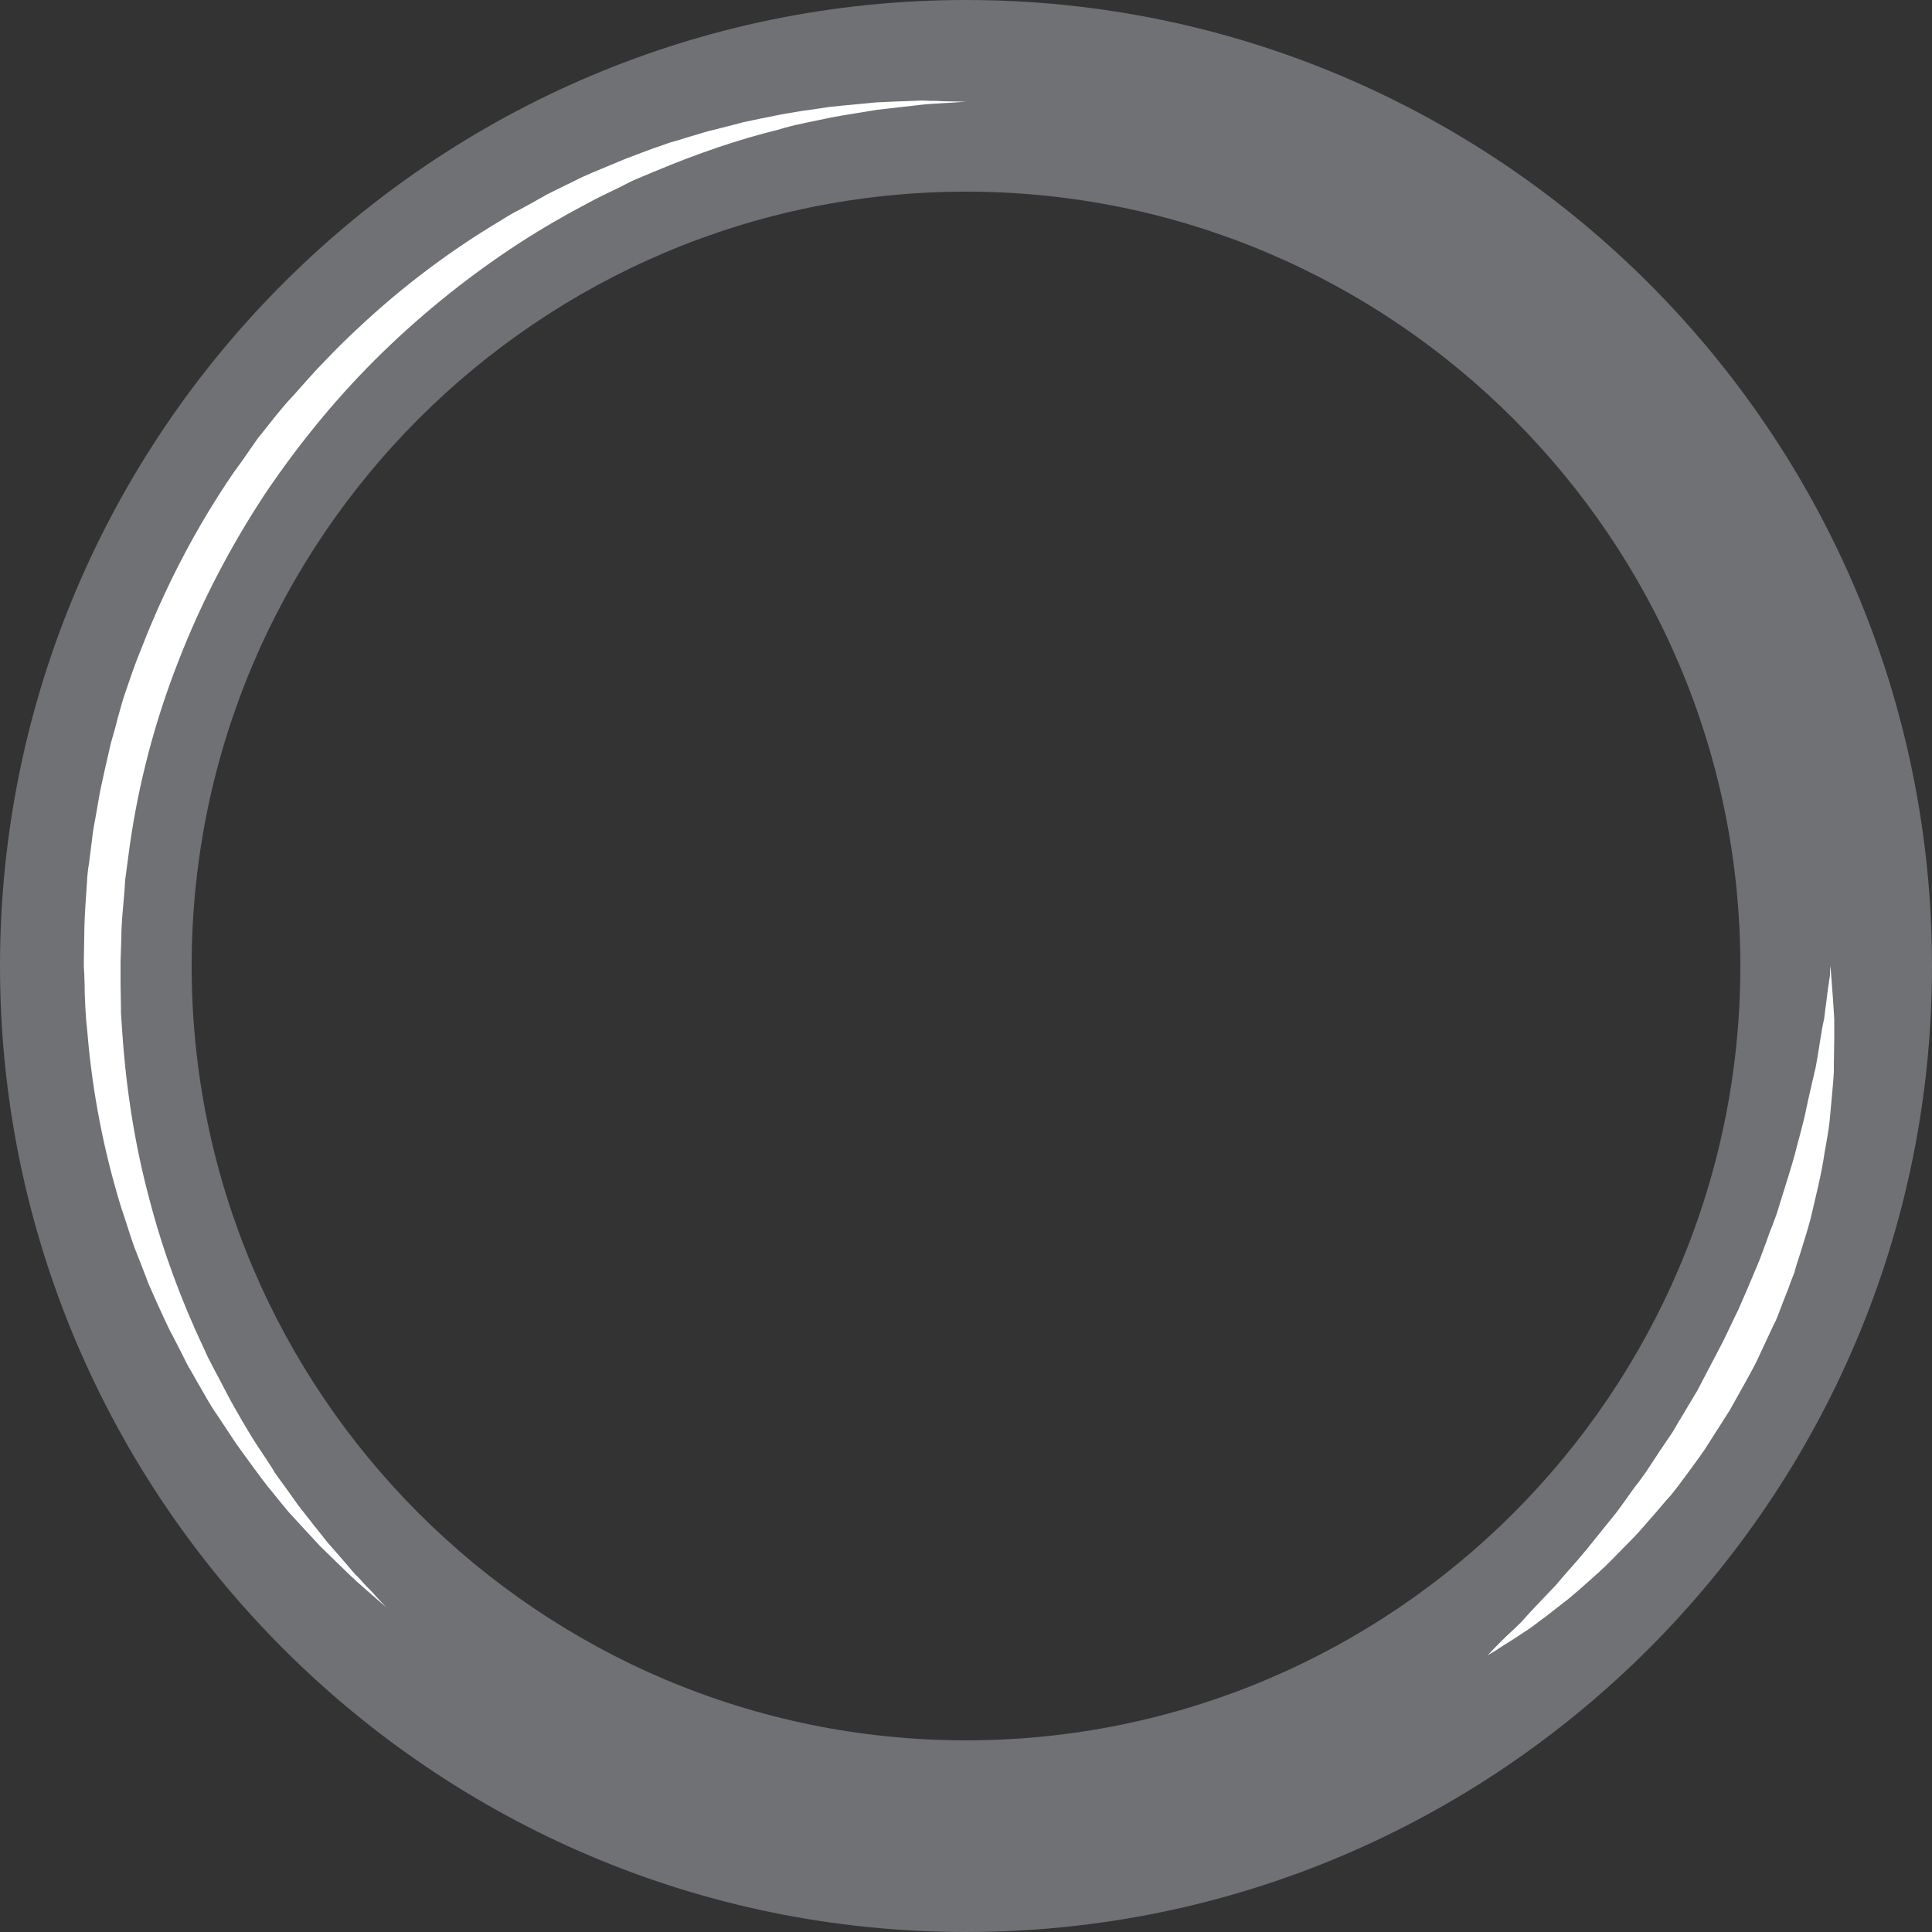 <?xml version="1.0" encoding="utf-8"?>
<!-- Generator: Adobe Illustrator 19.0.0, SVG Export Plug-In . SVG Version: 6.00 Build 0)  -->
<svg version="1.1" id="Layer_1" xmlns="http://www.w3.org/2000/svg" xmlns:xlink="http://www.w3.org/1999/xlink" x="0px" y="0px"
	 viewBox="0 0 500 500" style="enable-background:new 0 0 500 500;" xml:space="preserve">
<rect x="0" y="0" width="500" height="500" fill="#333333" stroke="none"/>
<style type="text/css">
	.st0{fill:#6F7175;}
	.st1{fill:#FFFFFF;}
</style>
<g id="XMLID_25_">
	<path id="XMLID_793_" class="st0" d="M500,250C500,112.2,387.9,0,250,0C112.1,0,0,112.2,0,250s112.1,250,250,250
		C387.9,500,500,387.8,500,250z M49.6,250c0-110.5,89.9-200.4,200.4-200.4c110.5,0,200.4,89.9,200.4,200.4S360.5,450.4,250,450.4
		C139.5,450.4,49.6,360.5,49.6,250z"/>
	<g id="XMLID_1405_">
		<g id="XMLID_719_">
			<path id="XMLID_755_" class="st1" d="M100,416c0,0-1.6-1.4-4.6-4c-0.7-0.6-1.6-1.4-2.5-2.2c-0.5-0.4-0.9-0.8-1.4-1.3
				c-0.5-0.4-1-0.9-1.5-1.4c-2.1-2-4.4-4.3-7.1-6.9c-2.5-2.7-5.3-5.7-8.3-9c-1.4-1.7-2.9-3.5-4.4-5.4c-0.8-0.9-1.5-1.9-2.3-2.9
				c-0.7-1-1.5-2-2.3-3.1c-1.5-2.1-3.1-4.2-4.7-6.5c-1.5-2.3-3.1-4.7-4.7-7.1c-1.7-2.4-3.1-5-4.6-7.6c-0.8-1.3-1.5-2.7-2.3-4
				c-0.8-1.3-1.5-2.8-2.2-4.2c-0.7-1.4-1.5-2.9-2.2-4.3c-0.8-1.4-1.5-2.9-2.2-4.4c-1.4-3-2.8-6.1-4.2-9.3c-1.2-3.2-2.5-6.5-3.8-9.8
				c-1.2-3.4-2.2-6.8-3.4-10.3C27,298.3,23.9,283,22.6,267c-0.1-1-0.2-2-0.3-3l-0.1-1.5l-0.1-1.5c-0.1-2-0.2-4.1-0.2-6.1
				c0-1-0.1-2-0.1-3.1l-0.1-1.5l0-0.2l0-0.3l0-0.4l0-0.8c0-2,0.1-4,0.1-6.1c0-4,0.3-8.3,0.6-12.5l0.2-3.2c0.1-1,0.2-2.1,0.4-3.1
				c0.3-2.1,0.5-4.2,0.8-6.3c0.2-2.1,0.6-4.2,1-6.3c0.4-2.1,0.7-4.2,1.1-6.3c0.9-4.2,1.8-8.3,2.8-12.5c0.6-2.1,1.2-4.1,1.7-6.2
				c0.6-2.1,1.1-4.1,1.8-6.2l2.1-6.1c0.4-1,0.7-2,1.1-3l1.2-3c6.2-16,14.2-31.4,23.8-45.4c1.2-1.7,2.5-3.4,3.7-5.2l1.8-2.6
				c0.6-0.9,1.2-1.7,1.9-2.5c1.3-1.6,2.6-3.3,3.9-4.9l2-2.4c0.7-0.8,1.4-1.6,2.1-2.3c2.8-3.1,5.4-6.2,8.3-9.1
				c1.4-1.5,2.8-2.9,4.3-4.4c1.4-1.4,2.9-2.8,4.4-4.2c11.7-11,24.3-20.3,36.9-27.8c0.8-0.5,1.6-1,2.3-1.4c0.8-0.5,1.6-0.9,2.4-1.3
				c1.6-0.9,3.2-1.7,4.7-2.6c0.8-0.4,1.6-0.9,2.3-1.3c0.8-0.4,1.6-0.8,2.4-1.2c1.6-0.8,3.1-1.5,4.7-2.3c3.1-1.6,6.2-2.8,9.3-4.1
				c1.5-0.6,3-1.3,4.6-1.9c1.5-0.6,3-1.1,4.5-1.7c1.5-0.6,3-1.1,4.5-1.6c1.5-0.6,3-1,4.4-1.4c1.5-0.5,2.9-0.9,4.3-1.3
				c1.4-0.4,2.8-0.9,4.2-1.2c2.8-0.7,5.6-1.4,8.2-2.1c2.7-0.6,5.3-1.1,7.8-1.6c1.3-0.3,2.5-0.5,3.7-0.7c1.2-0.2,2.5-0.4,3.6-0.6
				c2.4-0.3,4.7-0.7,6.9-1c4.4-0.5,8.5-0.8,12.2-1.2c3.7-0.2,7-0.3,9.9-0.4c1.4-0.1,2.8-0.1,4,0c1.2,0,2.3,0,3.3,0.1
				c3.9,0.1,6.1,0.1,6.1,0.1s-2.1,0.2-6,0.4c-1,0.1-2.1,0.1-3.3,0.2c-1.2,0.1-2.5,0.2-3.9,0.4c-2.8,0.3-6.1,0.7-9.7,1.1
				c-3.6,0.6-7.6,1.2-12,2c-2.2,0.5-4.4,0.9-6.7,1.4c-1.2,0.3-2.4,0.5-3.5,0.8c-1.2,0.3-2.4,0.6-3.6,1c-9.9,2.4-20.8,6.1-32.2,10.9
				c-1.4,0.6-2.9,1.2-4.3,1.8c-1.5,0.6-2.9,1.4-4.3,2.1c-2.9,1.4-5.9,2.8-8.8,4.4c-5.9,3.1-11.9,6.6-17.9,10.5
				c-11.9,7.8-23.7,17.1-34.8,27.9c-11.1,10.8-21.3,23.1-30.4,36.6c-8.9,13.5-16.6,28.2-22.5,43.5c-6,15.3-10.2,31.3-12.5,47.4
				c-0.3,2-0.5,4-0.8,6c-0.1,1-0.3,2-0.4,3l-0.2,3c-0.3,4-0.8,7.8-0.8,12c-0.1,2-0.1,4.1-0.2,6.1l0,0.8l0,0.4c0,0,0,0.2,0,0.1l0,0.2
				l0,1.5c0,1,0,2,0,2.9c0,2,0.1,3.9,0.1,5.9l0,1.5l0.1,1.5c0.1,1,0.1,1.9,0.2,2.9c1,15.4,3.4,30.3,7.1,44
				c3.6,13.8,8.4,26.4,13.7,37.7c0.7,1.4,1.2,2.8,2,4.2c0.7,1.4,1.4,2.7,2.1,4c1.4,2.6,2.7,5.3,4.1,7.7c1.4,2.5,2.8,4.9,4.2,7.2
				c1.4,2.3,2.9,4.5,4.3,6.6c0.7,1.1,1.4,2.1,2,3.2c0.7,1,1.4,2,2.1,2.9c1.4,1.9,2.7,3.8,4,5.6c2.7,3.5,5.2,6.6,7.5,9.5
				c2.4,2.8,4.6,5.2,6.4,7.4c0.5,0.5,0.9,1.1,1.4,1.5c0.5,0.5,0.9,0.9,1.3,1.4c0.8,0.9,1.6,1.7,2.3,2.4C98.5,414.5,100,416,100,416z
				"/>
		</g>
		<g id="XMLID_722_">
			<path id="XMLID_761_" class="st1" d="M473.7,250c0,0,0.1,0.8,0.2,2.3c0.1,1.5,0.3,3.7,0.5,6.6c0.1,1.4,0.2,3,0.3,4.7
				c0,1.7,0,3.6,0,5.6c0,2-0.1,4.1-0.1,6.4c0,0.6,0,1.1,0,1.7c0,0.6-0.1,1.1-0.1,1.7c-0.1,1.2-0.2,2.4-0.3,3.6
				c-0.2,2.5-0.5,5-0.7,7.6c-0.3,2.6-0.8,5.3-1.3,8.1c-0.8,5.6-2.3,11.4-3.7,17.4c-0.8,3-1.8,6-2.7,9c-0.5,1.5-1,3-1.4,4.6
				c-0.6,1.5-1.2,3-1.7,4.5c-0.6,1.5-1.2,3-1.8,4.6c-0.6,1.5-1.1,3.1-1.9,4.5c-1.4,3-2.8,6-4.2,9c-0.7,1.5-1.5,2.9-2.3,4.4
				c-0.8,1.4-1.6,2.9-2.4,4.3c-0.8,1.4-1.6,2.9-2.4,4.3c-0.9,1.4-1.8,2.8-2.6,4.1c-1.8,2.7-3.4,5.5-5.3,8.1
				c-1.9,2.6-3.7,5.1-5.6,7.6c-0.5,0.6-0.9,1.2-1.4,1.8c-0.5,0.6-1,1.2-1.5,1.7c-1,1.2-2,2.3-2.9,3.4c-2,2.2-3.8,4.5-5.8,6.5
				c-2,2-3.9,4-5.8,5.9c-0.5,0.5-0.9,0.9-1.4,1.4c-0.5,0.4-1,0.9-1.4,1.3c-1,0.9-1.9,1.7-2.8,2.5c-1.8,1.6-3.6,3.2-5.3,4.6
				c-1.8,1.4-3.5,2.7-5,3.9c-1.6,1.2-3.1,2.3-4.4,3.3c-1.4,1-2.7,1.8-3.9,2.6c-2.4,1.6-4.3,2.7-5.6,3.6c-1.3,0.8-2,1.2-2,1.2
				s0.6-0.6,1.6-1.7c1.1-1.1,2.6-2.7,4.7-4.6c1-1,2.2-2,3.3-3.3c1.1-1.3,2.4-2.6,3.7-4c1.3-1.4,2.8-2.9,4.3-4.5
				c1.4-1.7,2.9-3.4,4.5-5.2c0.8-0.9,1.6-1.8,2.4-2.8c0.4-0.5,0.8-0.9,1.2-1.4c0.4-0.5,0.8-1,1.2-1.5c1.6-2,3.3-4.1,5-6.2
				c1.8-2.1,3.3-4.4,5-6.7c0.8-1.2,1.7-2.3,2.6-3.5c0.4-0.6,0.9-1.2,1.3-1.8c0.4-0.6,0.8-1.2,1.2-1.8c1.6-2.5,3.3-5,5-7.5
				c0.9-1.2,1.6-2.6,2.4-3.9c0.8-1.3,1.6-2.6,2.4-4c0.8-1.3,1.6-2.7,2.4-4c0.7-1.4,1.5-2.8,2.2-4.2c0.7-1.4,1.5-2.8,2.2-4.2
				c0.7-1.4,1.5-2.8,2.2-4.2c1.4-2.8,2.7-5.7,4.1-8.5c1.3-2.9,2.5-5.8,3.7-8.6c0.6-1.4,1.2-2.9,1.8-4.3c0.5-1.4,1.1-2.9,1.6-4.3
				c0.5-1.4,1-2.9,1.6-4.3c0.5-1.4,1.1-2.8,1.5-4.2c1.7-5.7,3.6-11.1,4.9-16.4c0.7-2.6,1.4-5.2,2-7.7c0.5-2.5,1.1-5,1.6-7.3
				c0.3-1.2,0.5-2.3,0.8-3.4c0.1-0.6,0.2-1.1,0.4-1.7c0.1-0.5,0.2-1.1,0.3-1.6c0.4-2.2,0.7-4.2,1-6.1c0.3-1.9,0.6-3.7,1-5.4
				c0.2-1.7,0.4-3.3,0.6-4.7c0.3-2.8,0.7-5,0.9-6.5C473.6,250.8,473.7,250,473.7,250z"/>
		</g>
	</g>
</g>
</svg>
